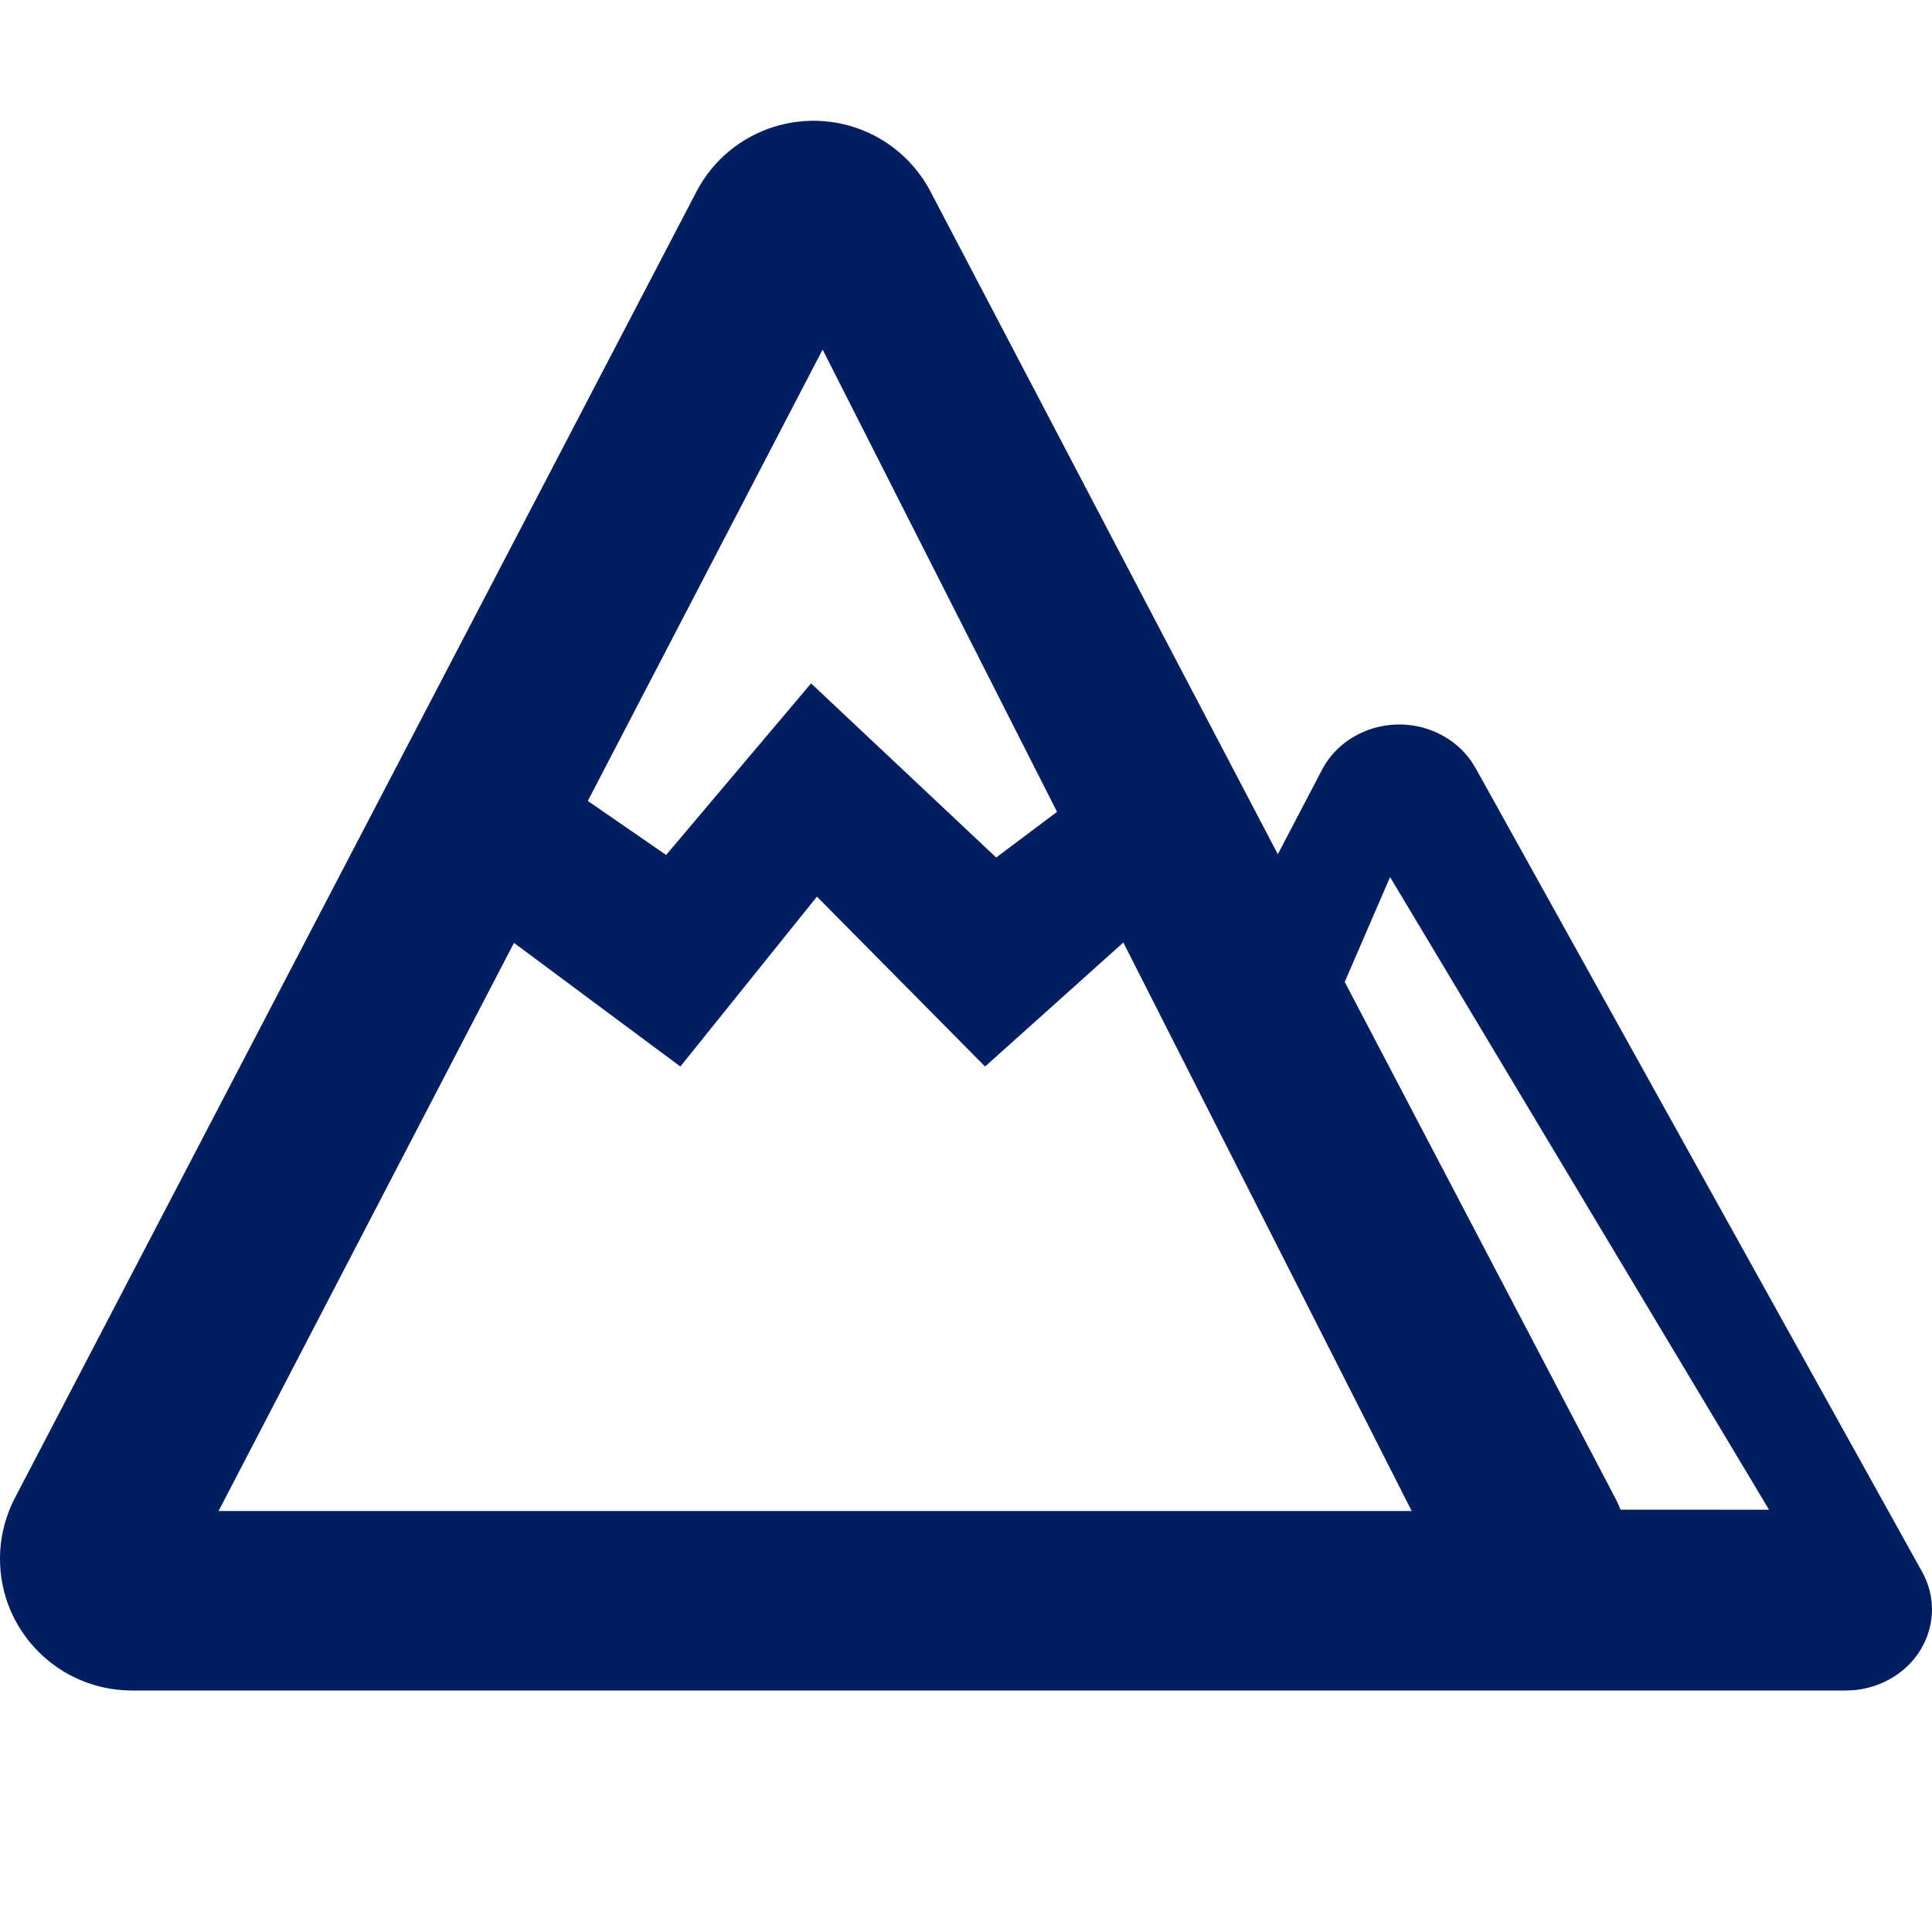 <?xml version="1.0" encoding="UTF-8"?>
<svg width="32px" height="32px" viewBox="0 0 32 32" version="1.1" xmlns="http://www.w3.org/2000/svg" xmlns:xlink="http://www.w3.org/1999/xlink">
    <!-- Generator: Sketch 64 (93537) - https://sketch.com -->
    <title>atom/icon/form/altitude</title>
    <desc>Created with Sketch.</desc>
    <g id="atom/icon/form/altitude" stroke="none" stroke-width="1" fill="none" fill-rule="evenodd">
        <path d="M2.186,28 C0.979,28 0,27.023 0,25.819 C0,25.468 0.085,25.122 0.247,24.811 L0.247,24.811 L11.535,3.175 C12.092,2.106 13.413,1.691 14.484,2.247 C14.88,2.453 15.204,2.776 15.411,3.171 L15.411,3.171 L21.165,14.149 L21.911,12.723 C22.275,12.065 23.136,11.81 23.834,12.152 C24.05,12.258 24.233,12.413 24.366,12.603 L24.44,12.721 L31.837,26.036 C32.202,26.693 31.932,27.504 31.234,27.847 C31.071,27.927 30.893,27.977 30.711,27.994 L30.573,28 Z M13.531,14.851 L11.269,17.665 L8.513,15.617 L3.62,25.027 L23.382,25.027 L18.606,15.611 L16.316,17.665 L13.531,14.851 Z M23.024,14.527 L22.273,16.264 L26.751,24.808 C26.785,24.873 26.815,24.939 26.842,25.005 L29.301,25.006 L23.024,14.527 Z M13.625,5.79 L9.736,13.266 L11.033,14.161 L13.434,11.319 L16.5,14.203 L17.508,13.447 L13.625,5.79 Z" id="Combined-Shape" fill="#001E62" fill-rule="nonzero"></path>
    </g>
</svg>